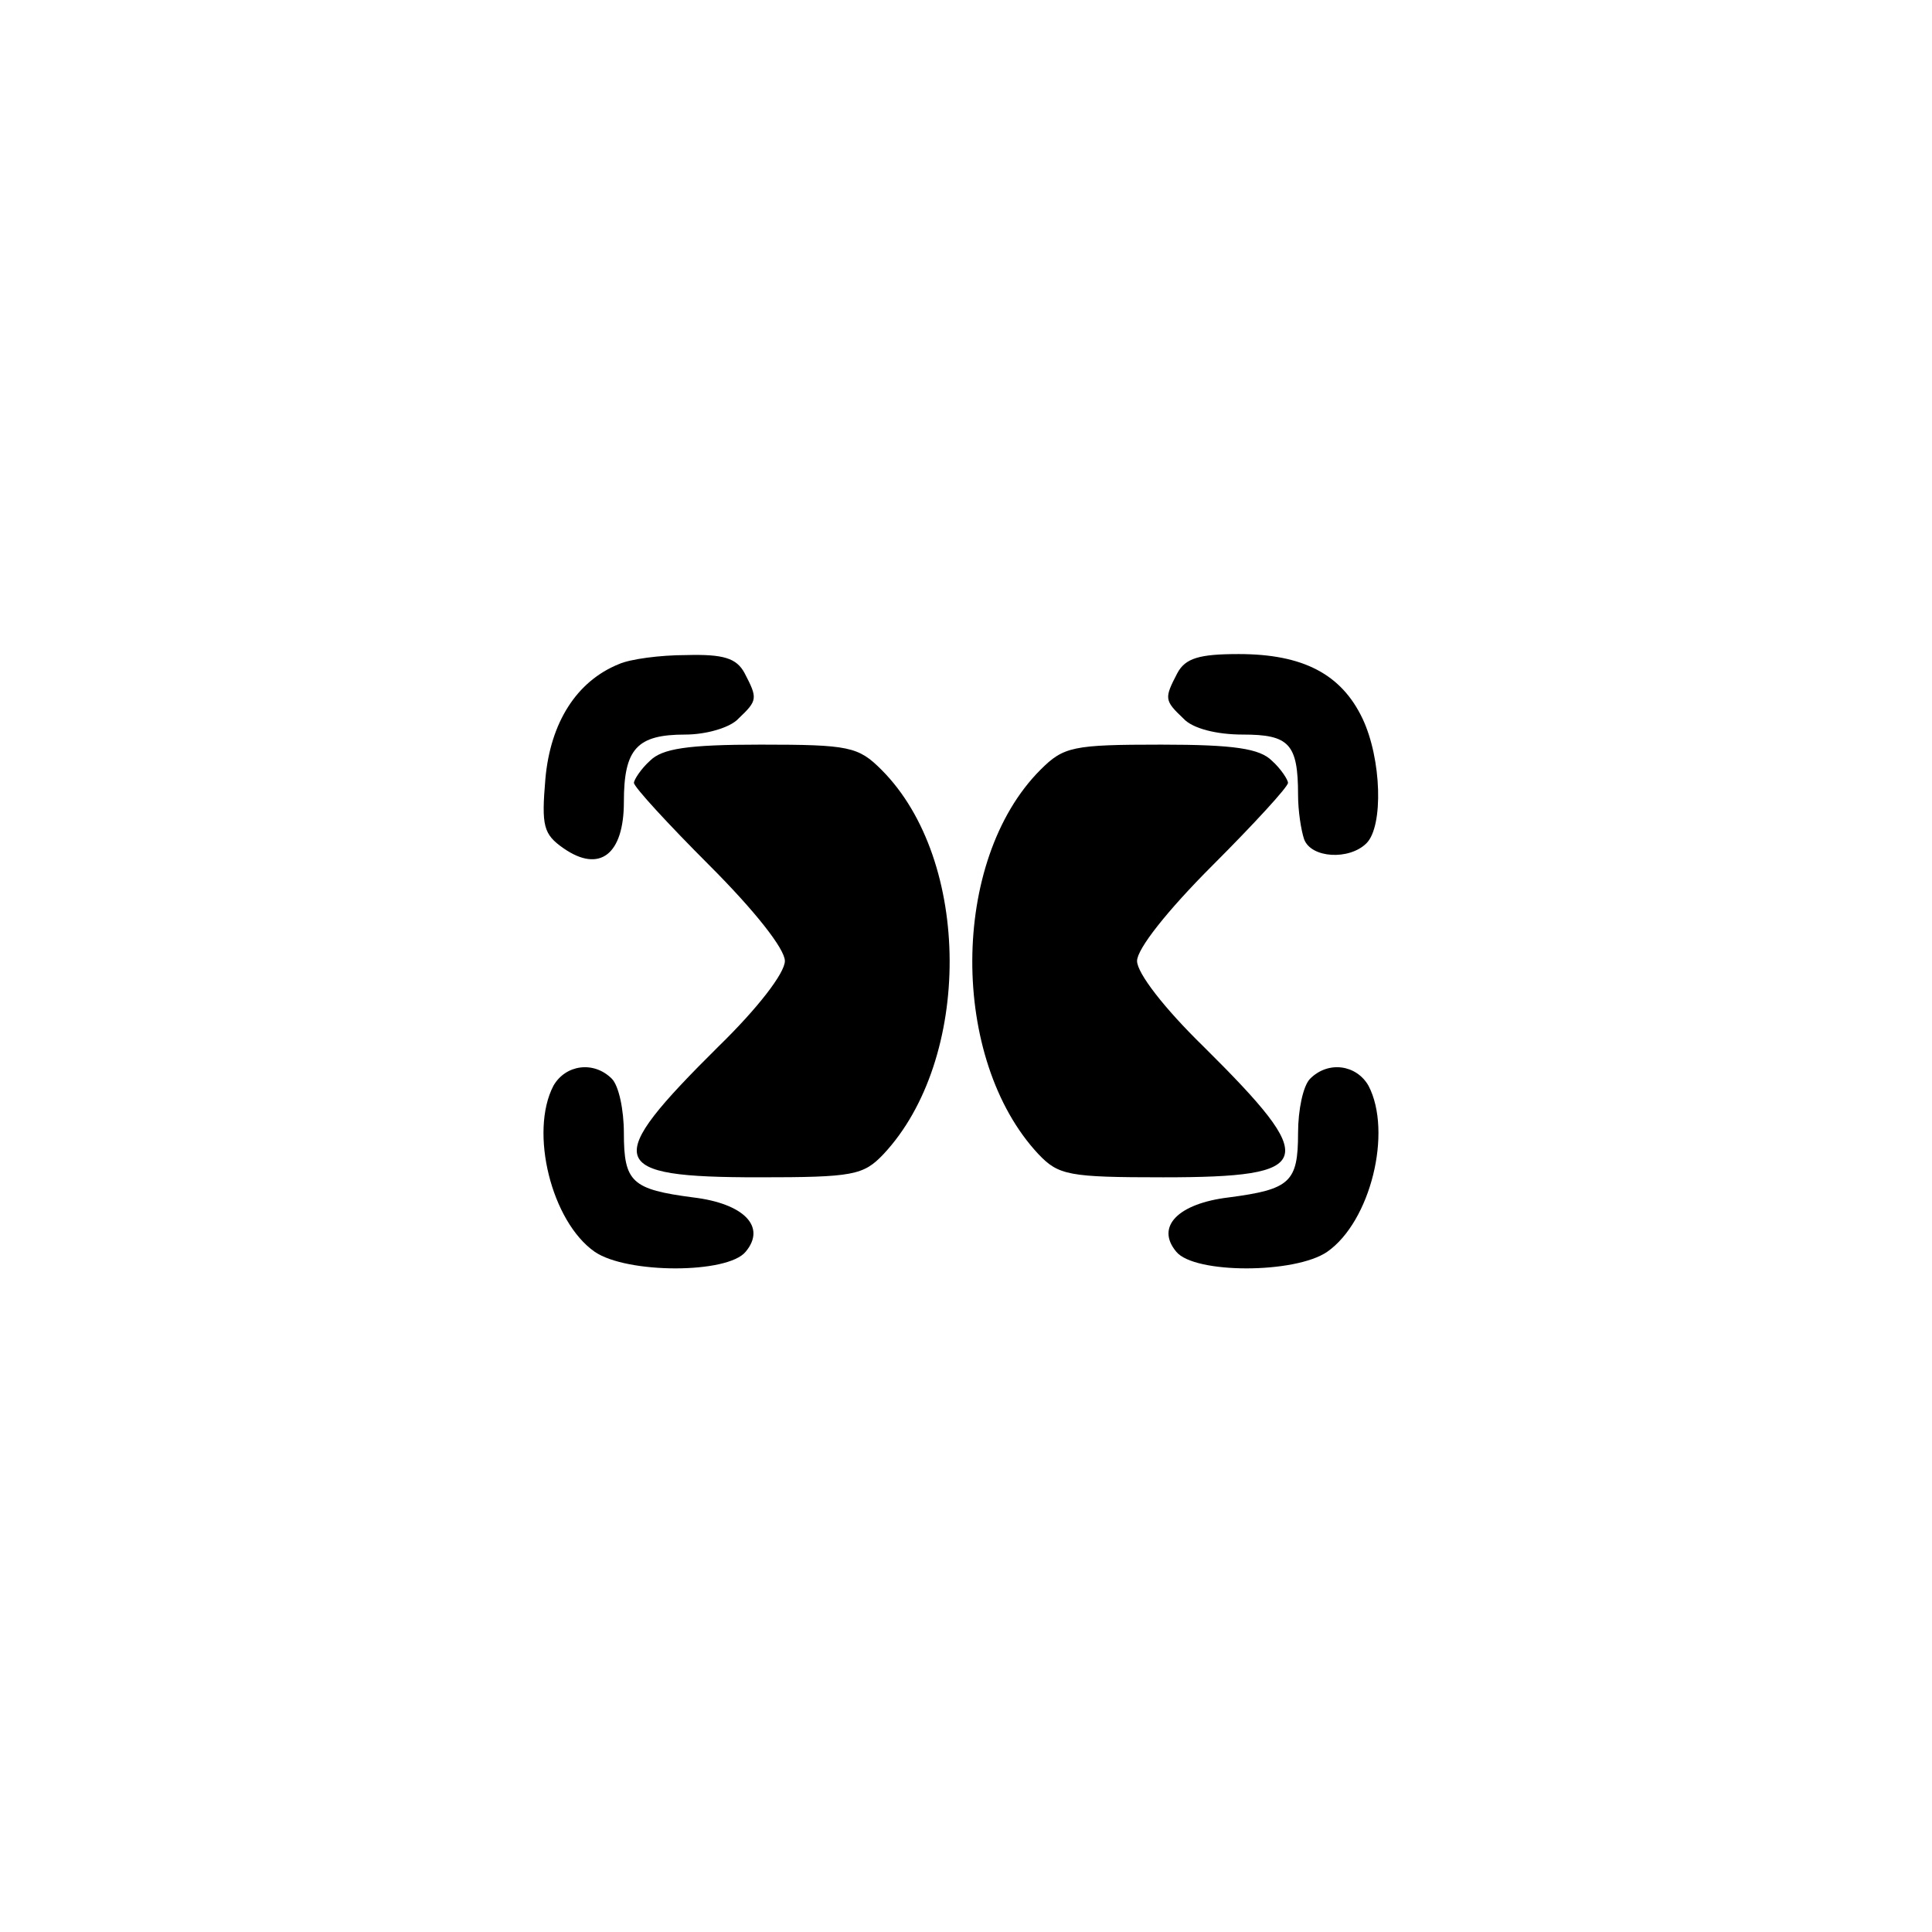 <?xml version="1.0" standalone="no"?>
<!DOCTYPE svg PUBLIC "-//W3C//DTD SVG 20010904//EN"
 "http://www.w3.org/TR/2001/REC-SVG-20010904/DTD/svg10.dtd">
<svg version="1.0" xmlns="http://www.w3.org/2000/svg"
 width="192pt" height="192pt" viewBox="0 0 192 192"
 preserveAspectRatio="xMidYMid meet">
<g transform="translate(0,192) scale(0.1,-0.1)"
fill="#000000" stroke="none">
811 c445 -92 729 -532 635 -987 -62 -301 -295 -546 -601 -630 -91 -26 -329
-26 -420 0 -291 80 -516 305 -596 596 -26 91 -26 329 0 420 120 433 542 692
982 601z"/>
<path d="M615 1260 c-42 -17 -68 -58 -73 -114 -4 -47 -2 -55 18 -69 36 -25 60
-6 60 46 0 53 13 67 61 67 21 0 45 7 53 16 19 18 19 20 6 45 -8 15 -21 19 -58
18 -26 0 -56 -4 -67 -9z"/>
<path d="M1170 1251 c-13 -25 -13 -27 6 -45 9 -10 33 -16 59 -16 46 0 55 -9
55 -60 0 -16 3 -35 6 -44 7 -19 45 -21 62 -4 17 17 15 84 -4 124 -21 44 -59
64 -123 64 -39 0 -53 -4 -61 -19z"/>
<path d="M646 1164 c-9 -8 -16 -19 -16 -22 0 -4 34 -41 75 -82 45 -45 75 -83
75 -95 0 -12 -27 -47 -66 -85 -116 -115 -112 -130 40 -130 94 0 104 2 124 23
88 94 88 292 -2 382 -23 23 -32 25 -120 25 -73 0 -98 -4 -110 -16z"/>
<path d="M1034 1155 c-90 -90 -90 -288 -2 -382 20 -21 30 -23 124 -23 152 0
156 15 40 130 -39 38 -66 73 -66 85 0 12 30 50 75 95 41 41 75 78 75 82 0 3
-7 14 -16 22 -12 12 -37 16 -110 16 -88 0 -97 -2 -120 -25z"/>
<path d="M550 841 c-24 -46 -2 -135 41 -165 32 -22 132 -22 150 0 21 25 -2 48
-52 54 -61 8 -69 15 -69 64 0 23 -5 47 -12 54 -18 18 -46 14 -58 -7z"/>
<path d="M1302 848 c-7 -7 -12 -31 -12 -54 0 -49 -8 -56 -69 -64 -50 -6 -73
-29 -52 -54 18 -22 118 -22 150 0 43 30 65 119 41 165 -12 21 -40 25 -58 7z"/>
</g>
</svg>
